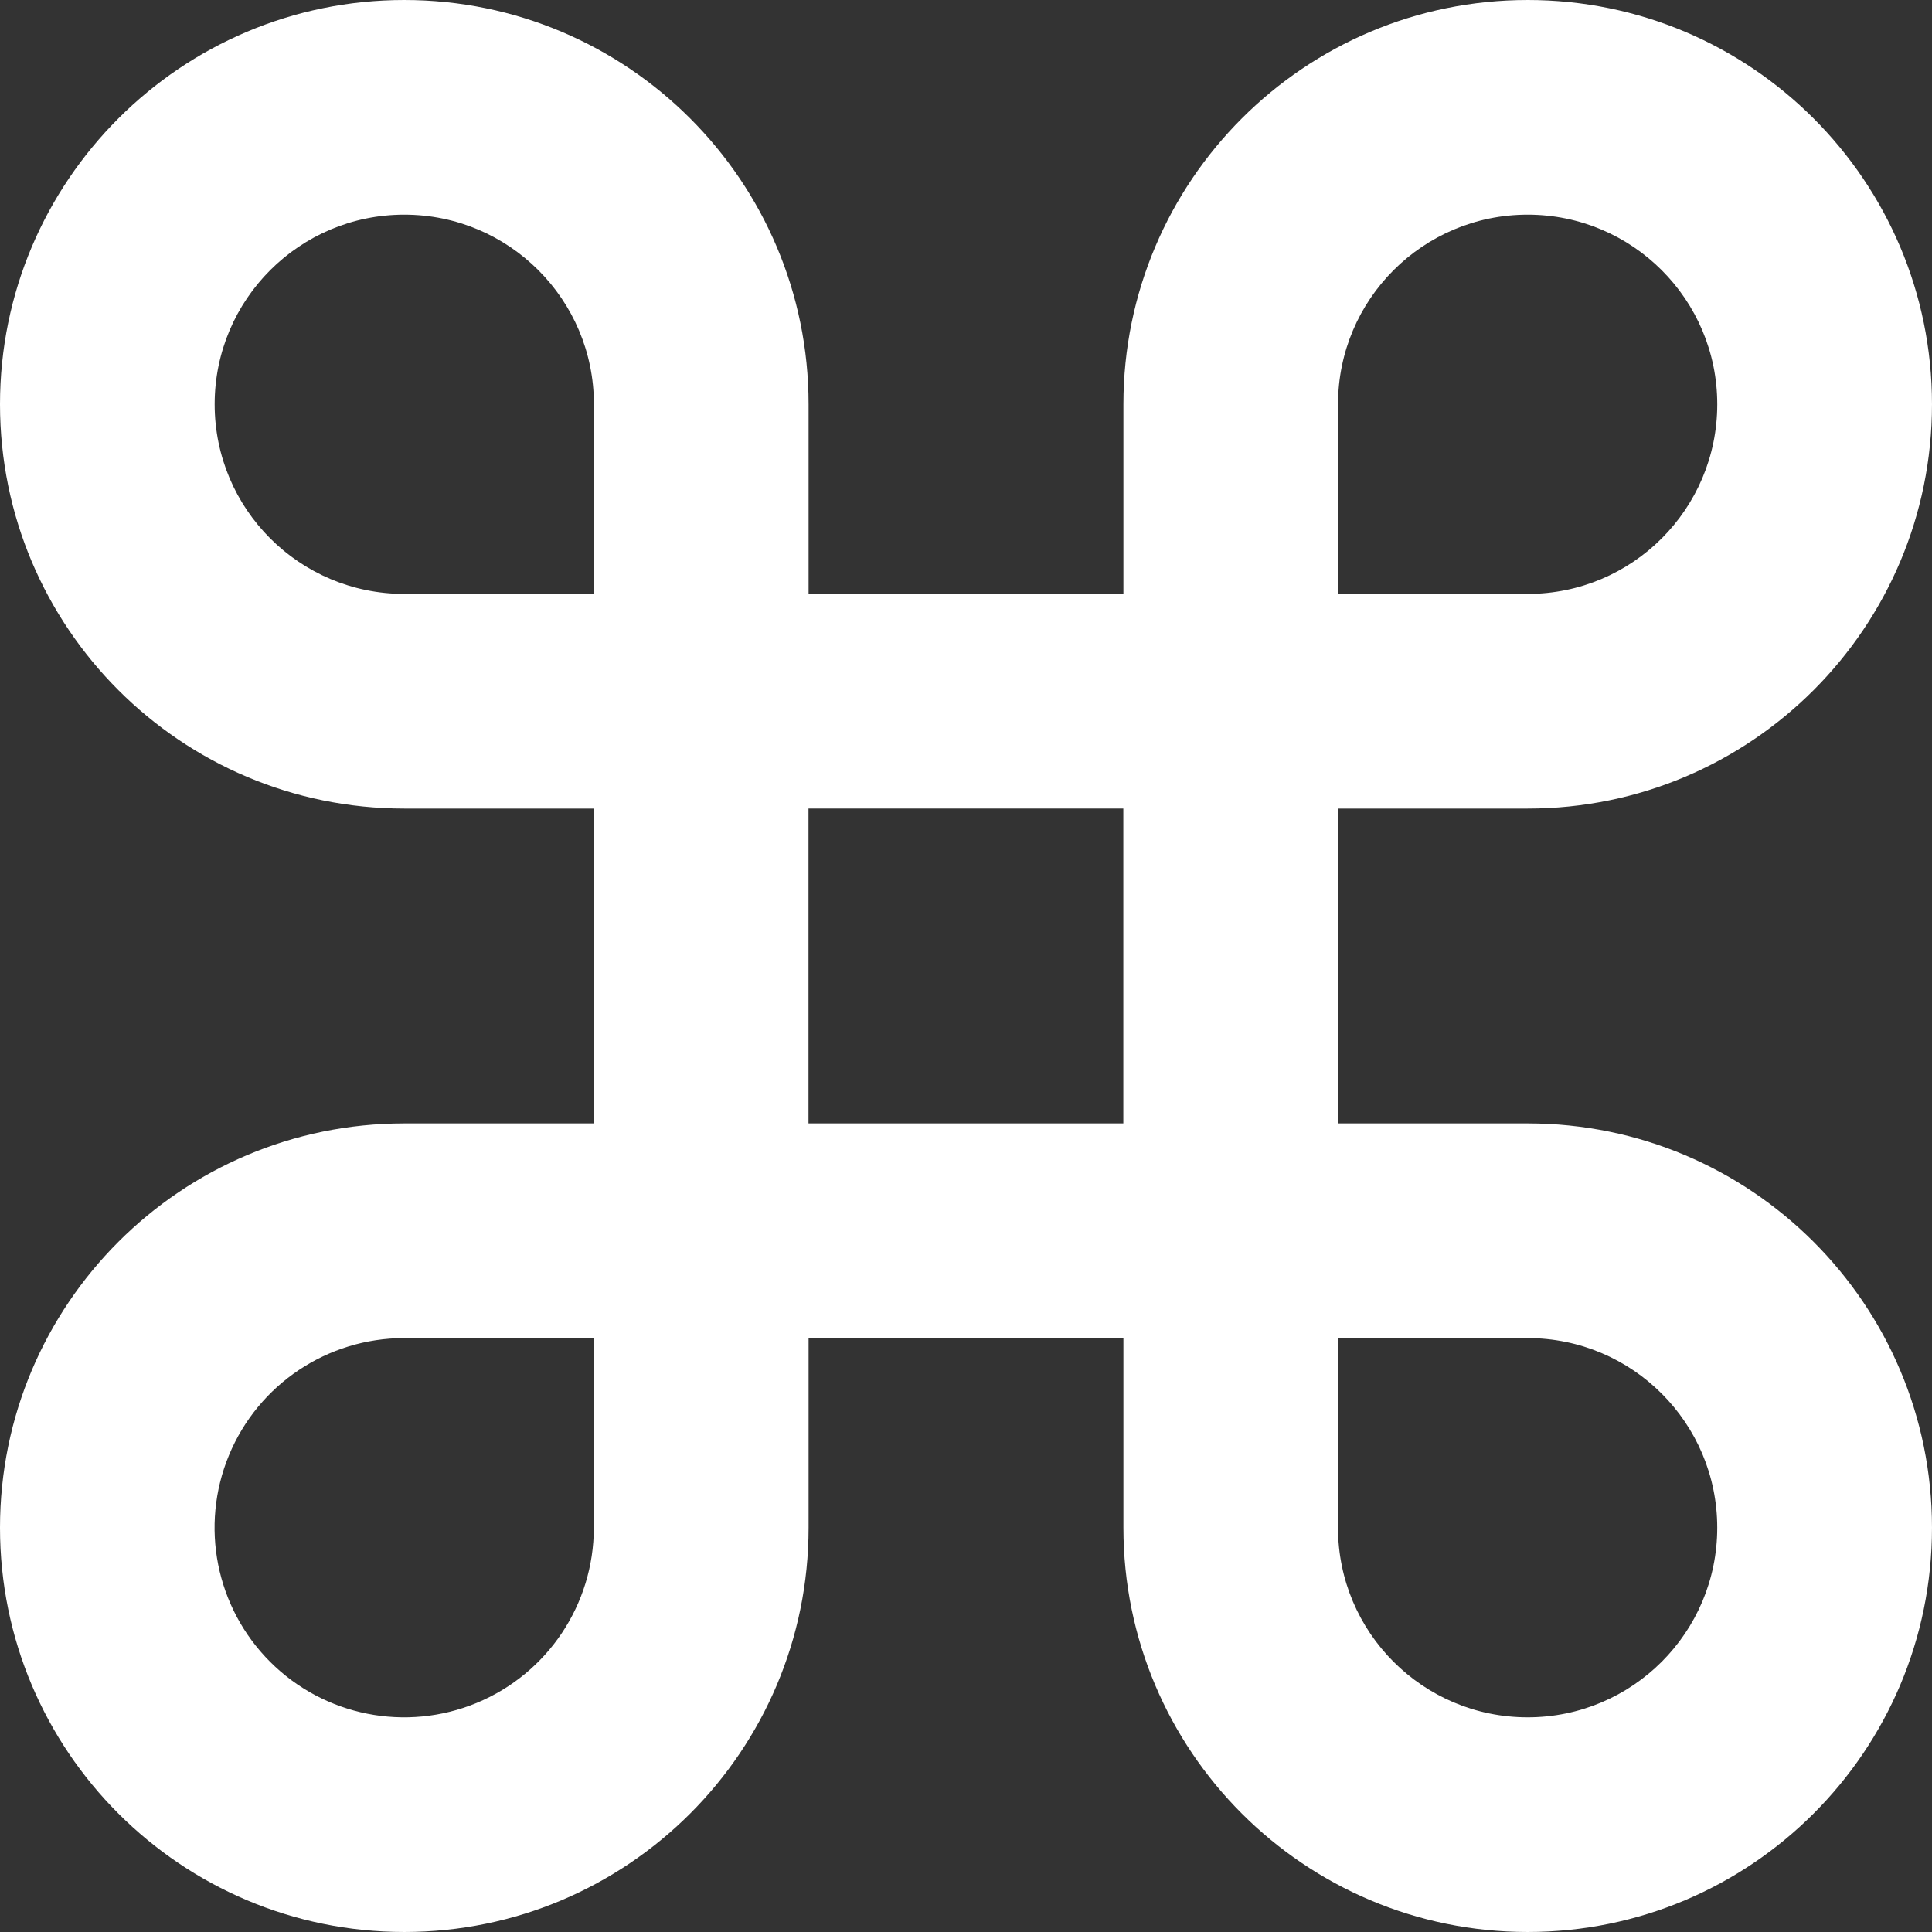 <svg version="1.1" viewBox="0 0 200 200" xmlns="http://www.w3.org/2000/svg">
<rect x="0" y="0" width="200" height="200" fill="#333333" stroke="none"/>
<path d="m41.851 0c-23.113 0-41.851 18.738-41.851 41.851 0 23.114 18.738 41.853 41.851 41.853h19.631v32.591h-19.631c-23.113 0-41.851 18.738-41.851 41.853 0 23.114 18.738 41.851 41.851 41.851 23.114 0 41.853-18.737 41.853-41.851v-19.629h32.591v19.629c0 23.114 18.738 41.851 41.853 41.851 23.114 0 41.851-18.737 41.851-41.851 0-23.114-18.737-41.853-41.851-41.853h-19.629v-32.591h19.629c23.114 0 41.851-18.738 41.851-41.853 0-23.113-18.737-41.851-41.851-41.851-23.115 0-41.853 18.738-41.853 41.851v19.631h-32.591v-19.631c0-23.113-18.738-41.851-41.853-41.851zm0 22.222c10.842 0 19.631 8.788 19.631 19.629v19.631h-19.631c-10.842 0-19.629-8.789-19.629-19.631 0-10.842 8.788-19.629 19.629-19.629zm116.29 0c10.842 0 19.629 8.788 19.629 19.629 0 10.842-8.788 19.631-19.629 19.631h-19.629v-19.631c0-10.842 8.789-19.629 19.629-19.629zm-74.446 61.482h32.591v32.591h-32.591zm-41.853 54.815h19.631v19.629c0 7.939-4.784 15.097-12.118 18.135-7.336 3.039-15.779 1.361-21.393-4.254-5.614-5.613-7.292-14.059-4.254-21.393 3.038-7.336 10.196-12.117 18.135-12.117zm96.668 0h19.629c10.842 0 19.629 8.789 19.629 19.629 0 10.84-8.788 19.629-19.629 19.629-10.84 0-19.629-8.789-19.629-19.629z" fill="#fff" stroke-width=".711"/>
</svg>
